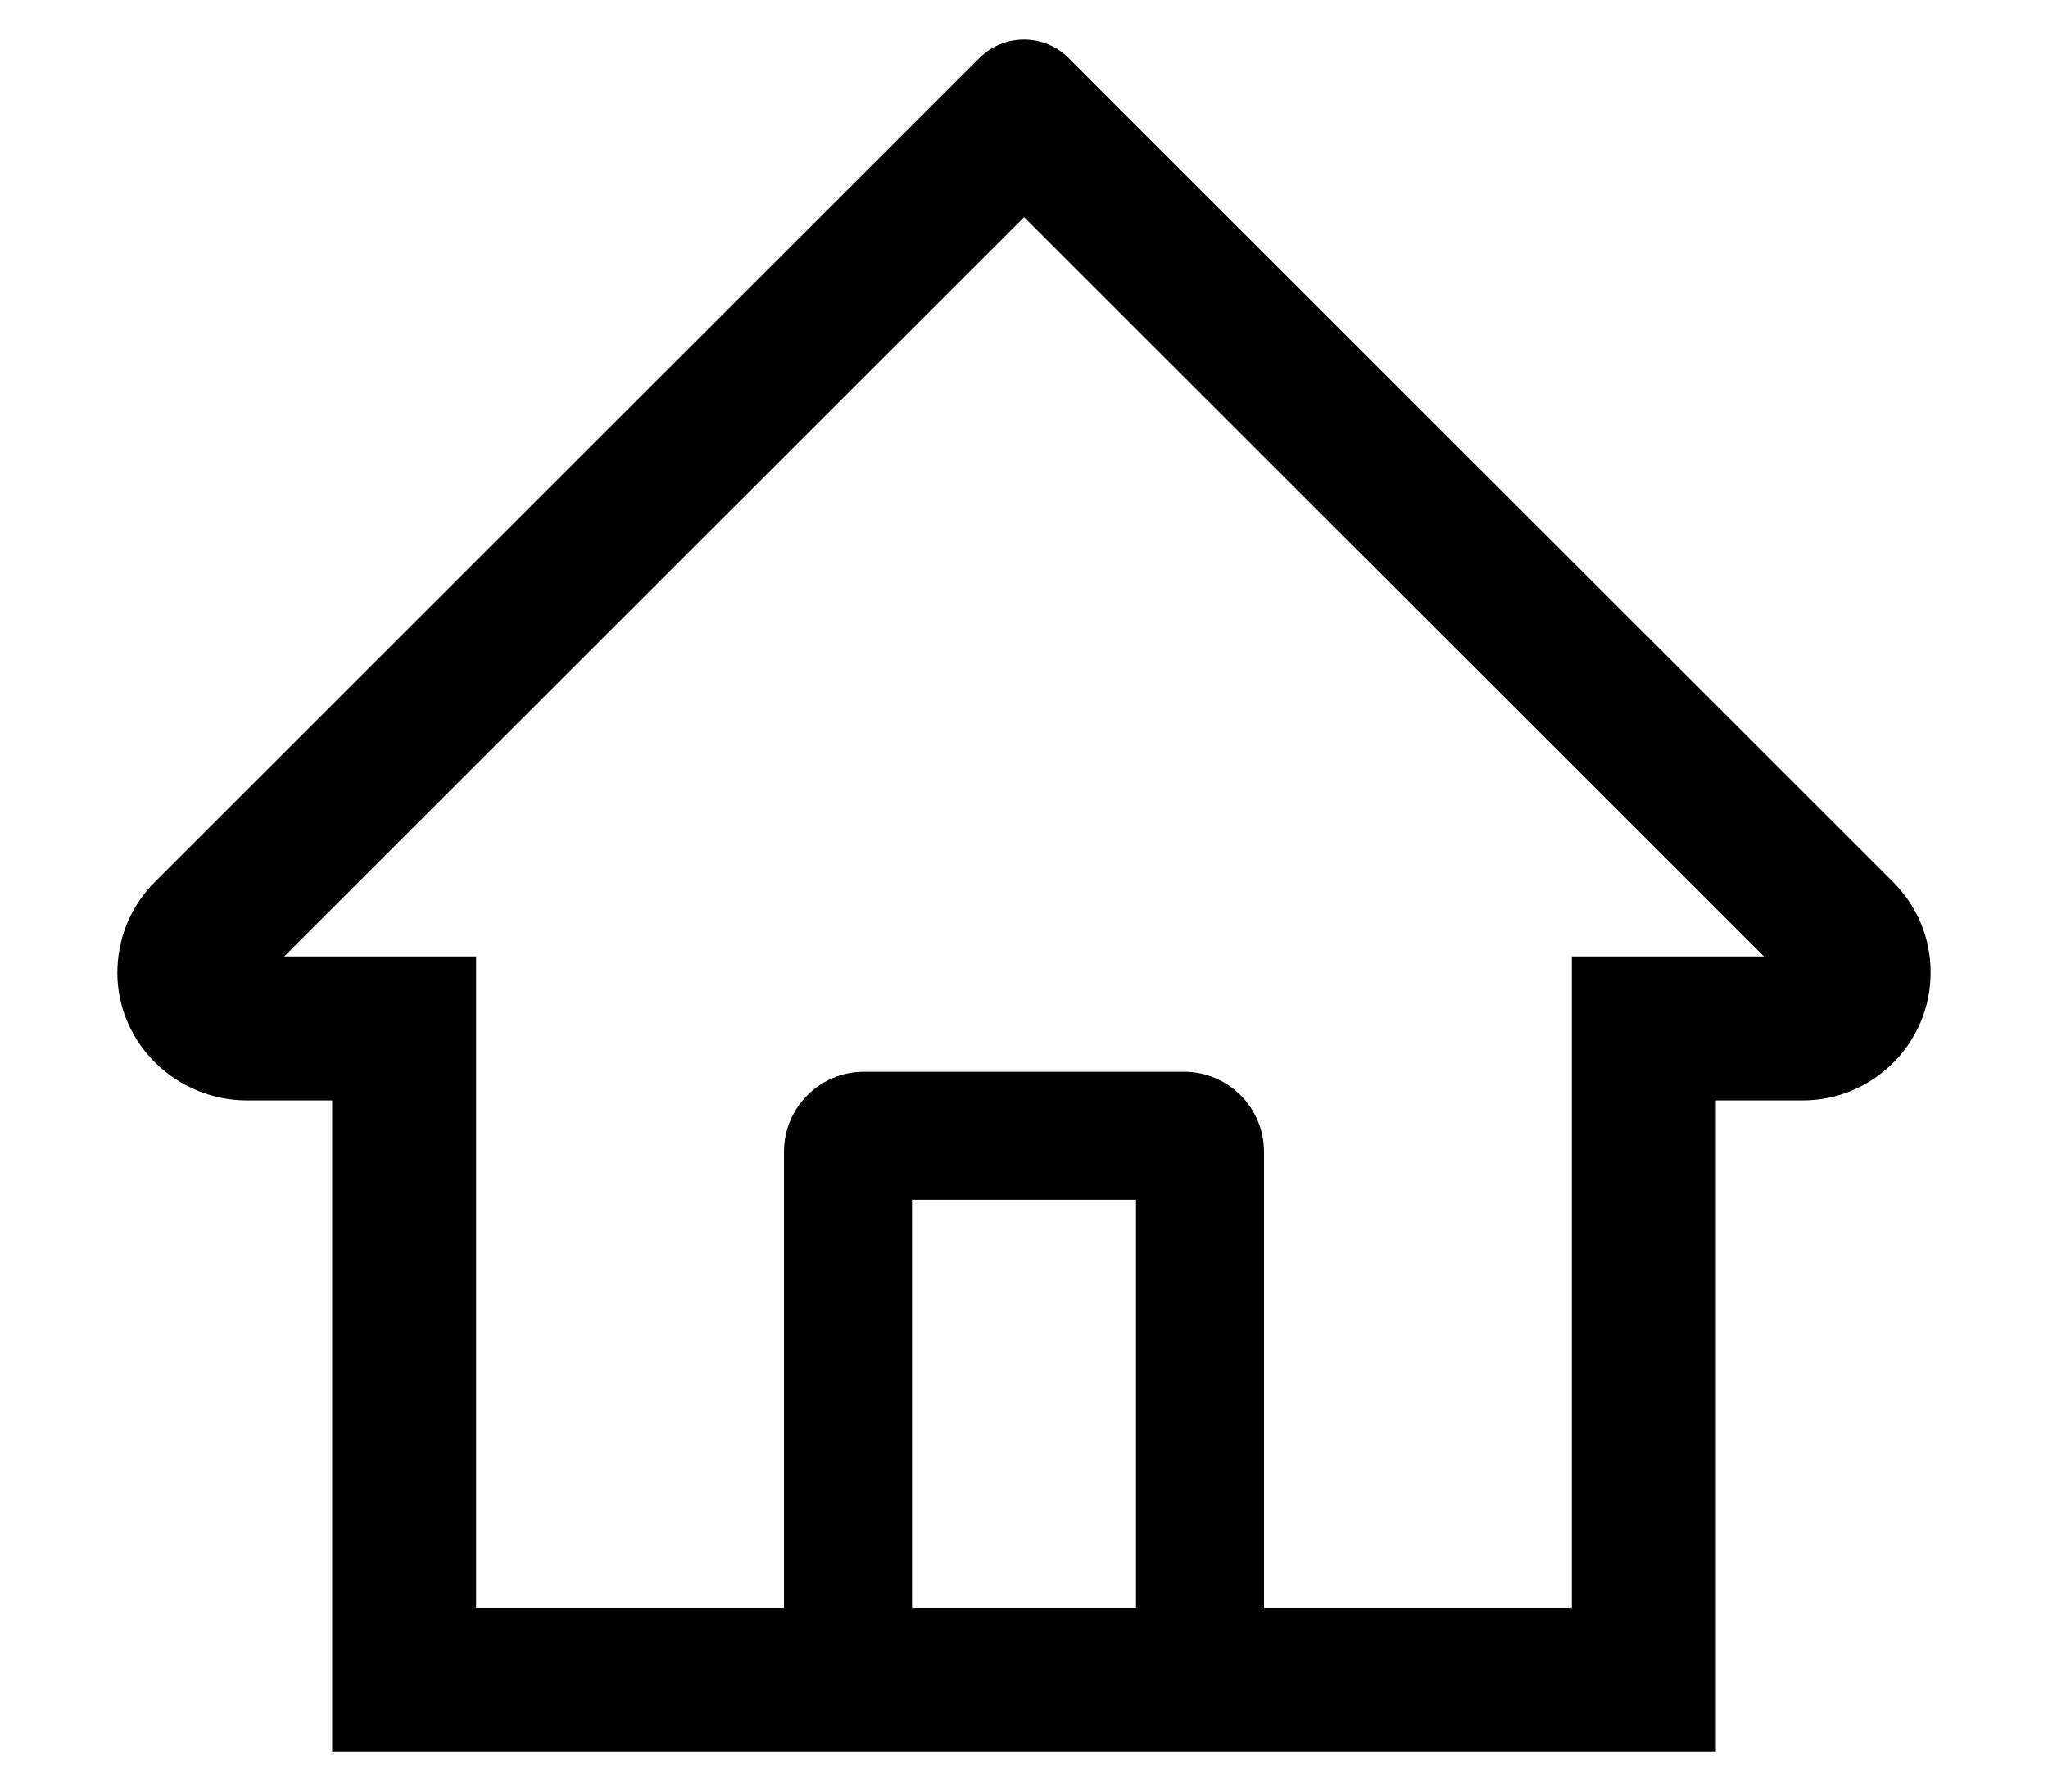 <svg xmlns="http://www.w3.org/2000/svg" viewBox="0 0 16 14"><path d="M14.789 6.891L8.751 0.857L8.347 0.452C8.255 0.36 8.13 0.309 8 0.309C7.87 0.309 7.745 0.36 7.653 0.452L1.211 6.891C1.116 6.985 1.042 7.097 0.991 7.221C0.941 7.344 0.916 7.476 0.917 7.61C0.923 8.16 1.381 8.599 1.931 8.599H2.595V13.688H13.405V8.599H14.083C14.35 8.599 14.601 8.494 14.79 8.305C14.884 8.212 14.957 8.102 15.008 7.98C15.058 7.859 15.083 7.729 15.083 7.597C15.083 7.332 14.978 7.08 14.789 6.891ZM8.875 12.563H7.125V9.375H8.875V12.563ZM12.28 7.474V12.563H9.875V9C9.875 8.655 9.595 8.375 9.25 8.375H6.75C6.405 8.375 6.125 8.655 6.125 9V12.563H3.72V7.474H2.22L8.001 1.697L8.362 2.058L13.781 7.474H12.28Z"/></svg>